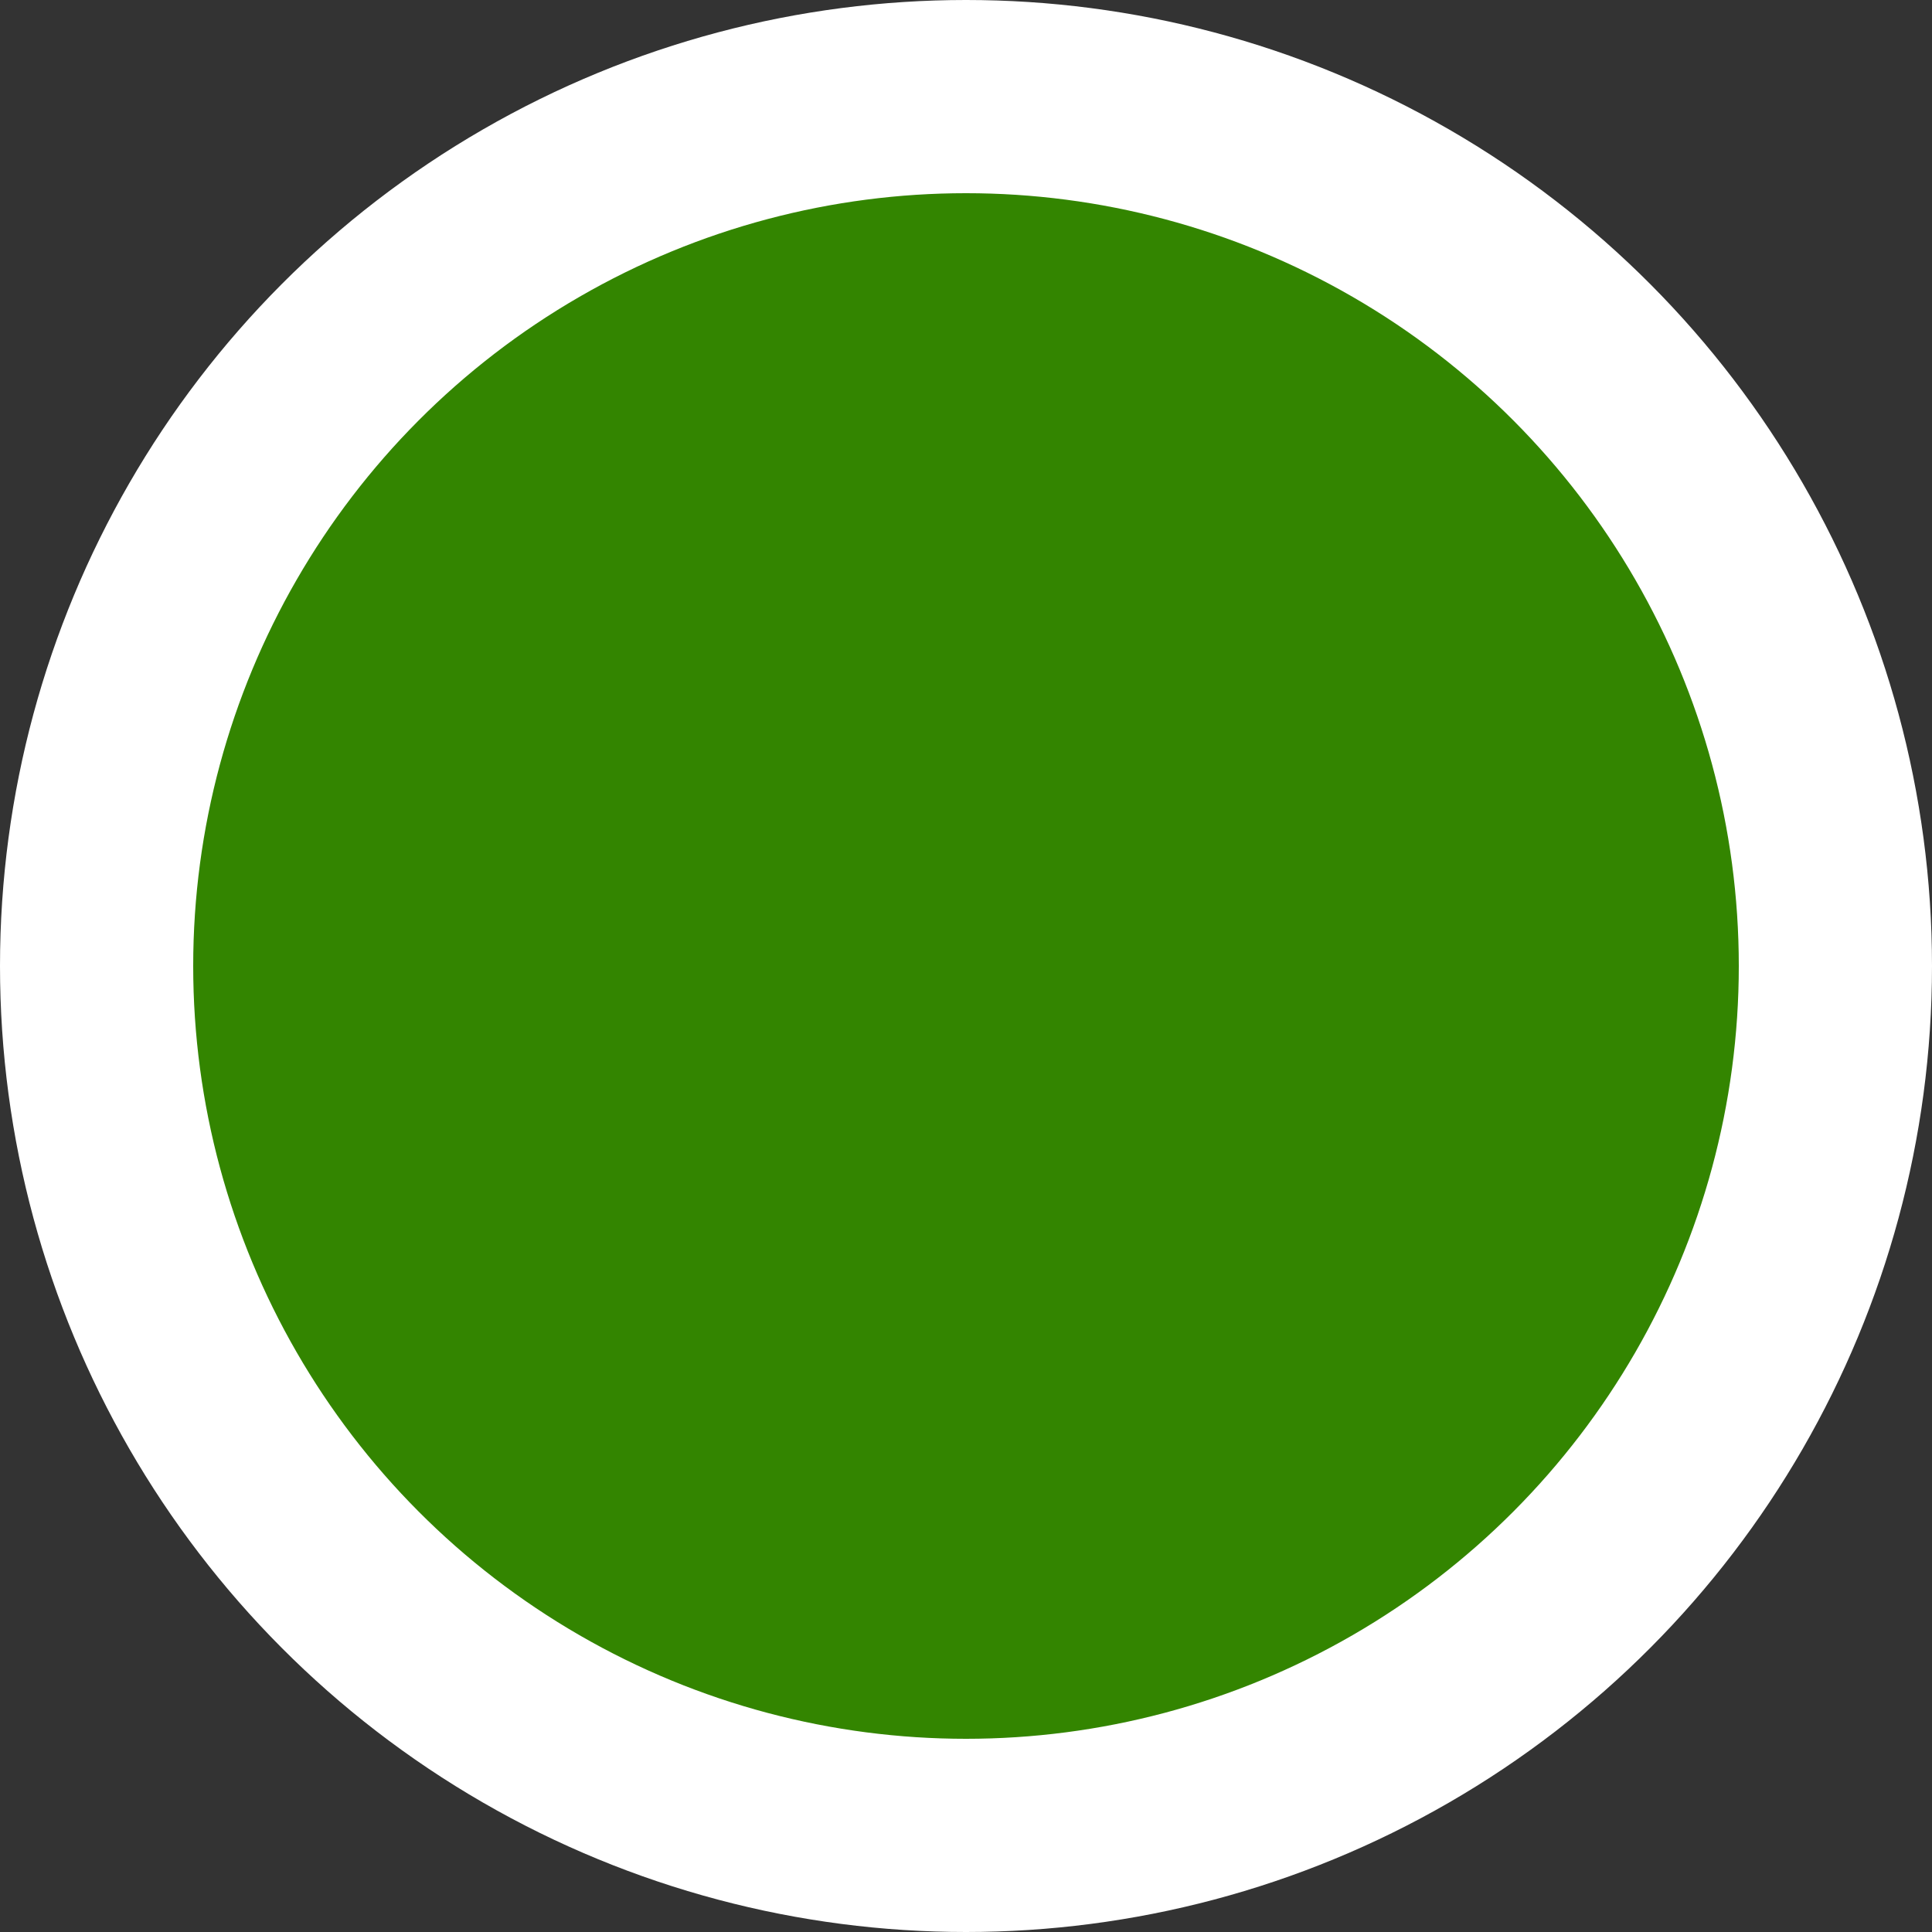 <svg xmlns="http://www.w3.org/2000/svg" width="20" height="20" viewBox="0 0 20 20">
    <rect x="0" y="0" width="20" height="20" fill="#333333" stroke="none"/>
    <g fill="none" fill-rule="evenodd">
        <g fill="#338500" stroke="#FFF" stroke-width="2" transform="translate(-287, -2139)">
            <circle cx="297" cy="2149" r="9"/>
        </g>
    </g>
</svg>
